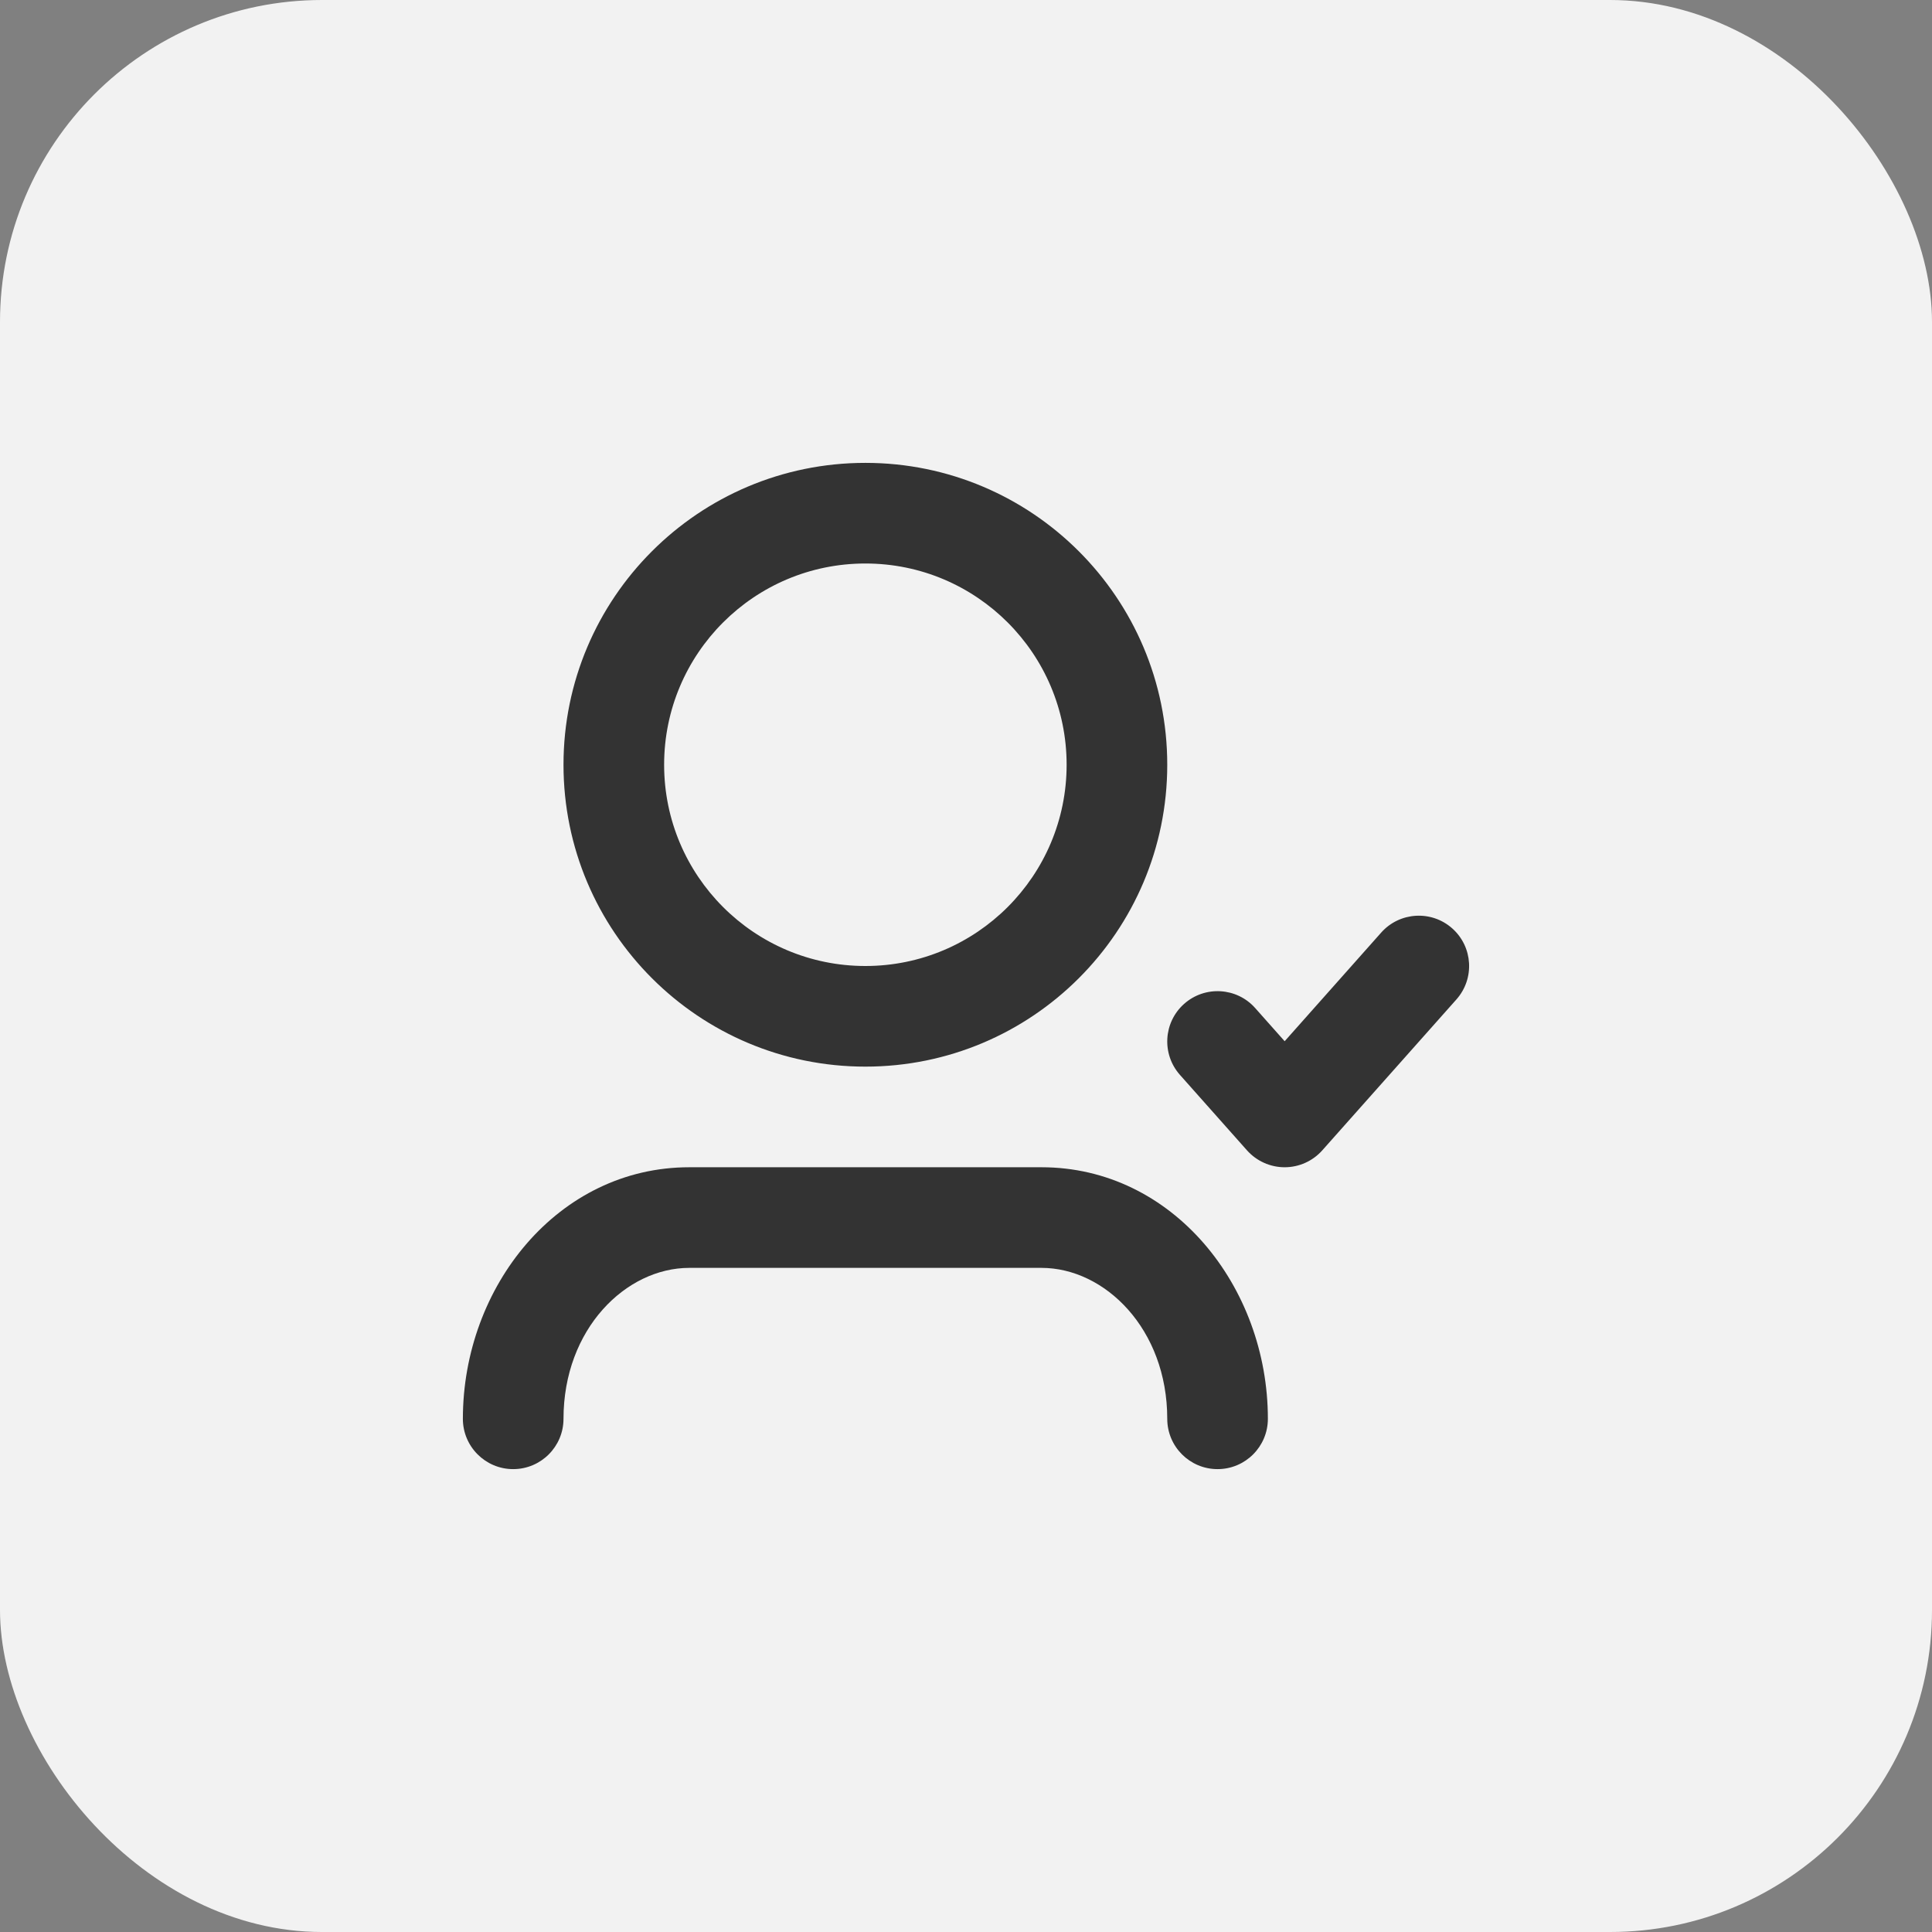 <svg width="48" height="48" viewBox="0 0 48 48" fill="none" xmlns="http://www.w3.org/2000/svg">
<rect x="0" y="0" width="48" height="48" fill="#808080" stroke="none"/>
<rect width="48" height="48" rx="8" fill="#F2F2F2"/>
<path d="M21.5 14C18.739 14 16.5 16.239 16.5 19C16.5 21.761 18.739 24 21.5 24C24.261 24 26.5 21.761 26.5 19C26.5 16.239 24.261 14 21.5 14ZM14 19C14 14.858 17.358 11.5 21.5 11.5C25.642 11.5 29 14.858 29 19C29 23.142 25.642 26.5 21.5 26.5C17.358 26.5 14 23.142 14 19ZM36.081 23.066C36.596 23.524 36.643 24.314 36.184 24.831L32.851 28.581C32.614 28.847 32.274 29 31.917 29C31.56 29 31.22 28.847 30.982 28.581L29.316 26.706C28.857 26.189 28.904 25.399 29.419 24.941C29.936 24.482 30.726 24.529 31.184 25.044L31.917 25.869L34.316 23.169C34.774 22.654 35.565 22.607 36.081 23.066ZM17.125 31.5C15.551 31.5 14 33.017 14 35.25C14 35.94 13.44 36.5 12.75 36.5C12.06 36.5 11.5 35.94 11.5 35.25C11.5 31.96 13.867 29 17.125 29H25.875C29.133 29 31.5 31.96 31.5 35.25C31.5 35.94 30.94 36.5 30.25 36.5C29.56 36.5 29 35.94 29 35.25C29 33.017 27.449 31.5 25.875 31.5H17.125Z" fill="#333333"/>
</svg>
